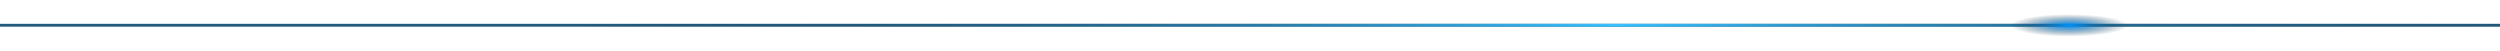 <svg xmlns="http://www.w3.org/2000/svg" xmlns:xlink="http://www.w3.org/1999/xlink" width="1920" height="38.986" viewBox="0 0 1920 38.986"><defs><style>.a{fill:#255a7e;}.b{fill:url(#a);}.c{mix-blend-mode:lighten;isolation:isolate;fill:url(#b);}</style><radialGradient id="a" cx="0.645" cy="0.5" r="0.411" gradientTransform="translate(0 -105.942) scale(1 212.884)" gradientUnits="objectBoundingBox"><stop offset="0" stop-color="#39c0ff"/><stop offset="1" stop-color="#132d3f" stop-opacity="0"/></radialGradient><radialGradient id="b" cx="0.445" cy="0.5" r="0.353" gradientTransform="matrix(-1, 0, 0, 0.625, 0.89, 0.187)" gradientUnits="objectBoundingBox"><stop offset="0" stop-color="#0096ff"/><stop offset="1" stop-color="#132d3f" stop-opacity="0"/></radialGradient></defs><g transform="translate(0 -90.603)"><rect class="a" width="1920" height="2.192" transform="translate(0 108.904)"/><rect class="b" width="1920" height="2.192" transform="translate(0 108.904)"/><rect class="c" width="128.493" height="38.986" transform="translate(1531.874 90.603)"/></g></svg>